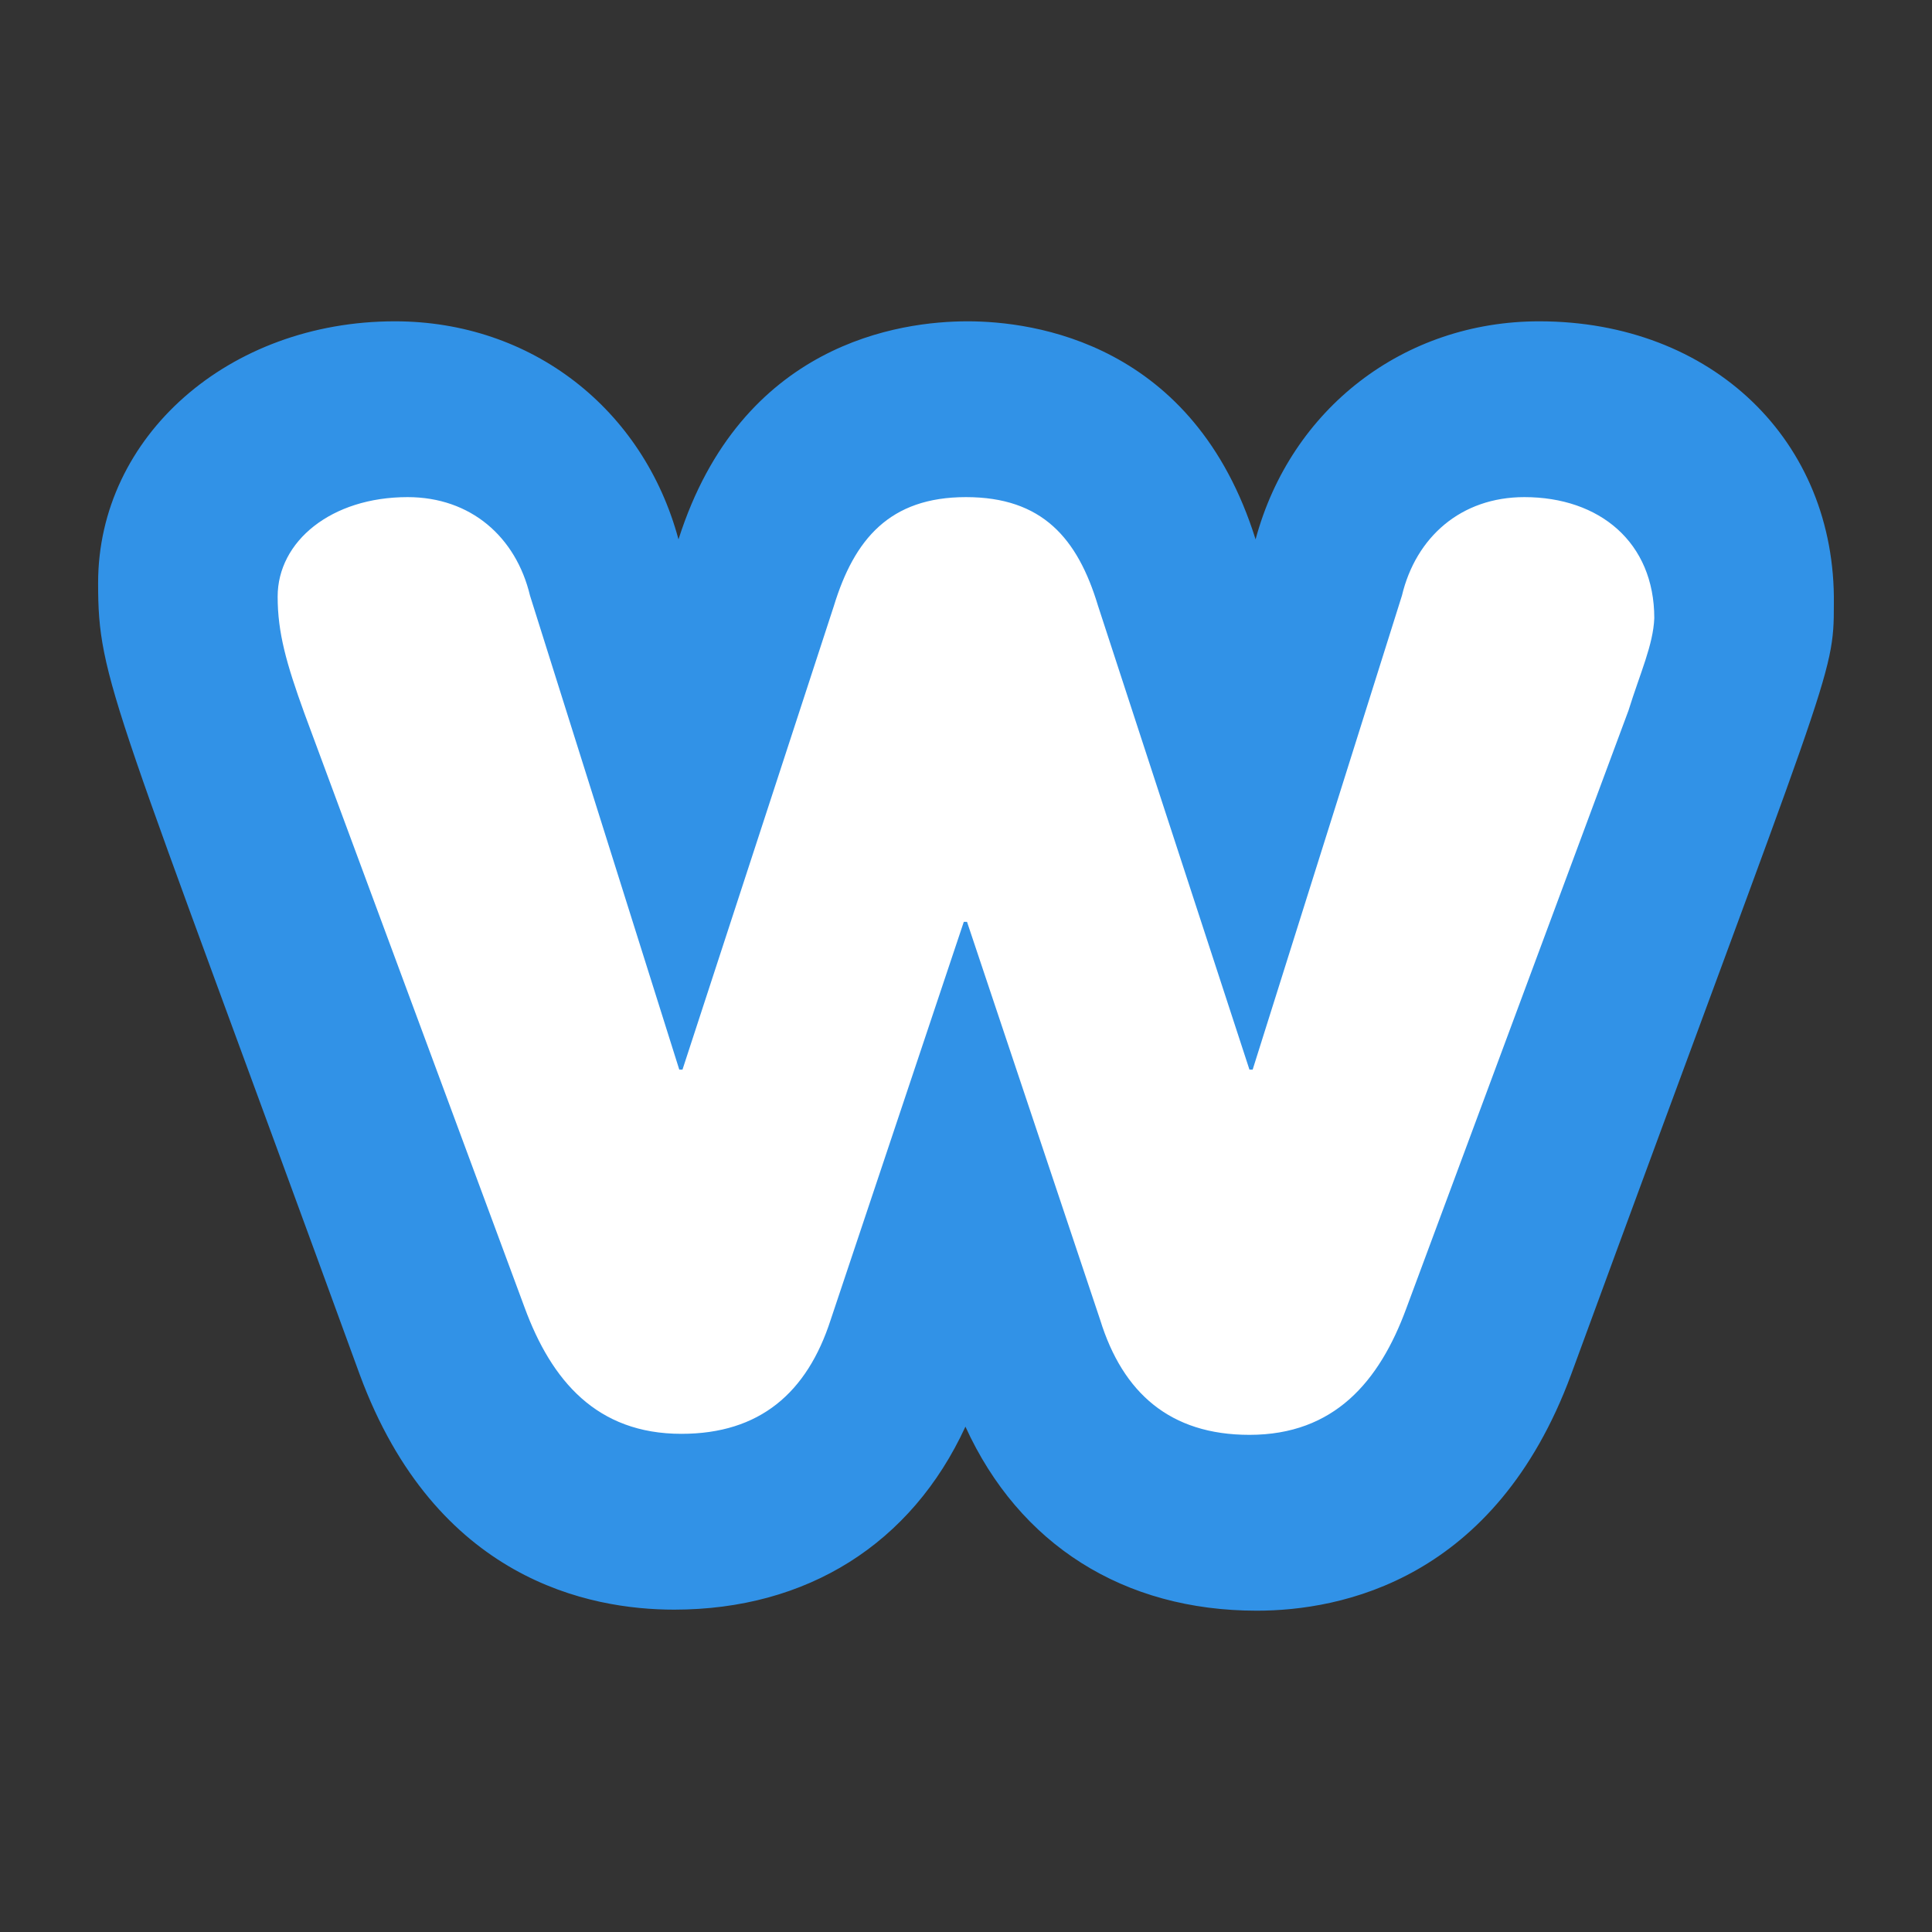 <?xml version="1.0" ?><!DOCTYPE svg  PUBLIC '-//W3C//DTD SVG 1.1//EN'  'http://www.w3.org/Graphics/SVG/1.1/DTD/svg11.dtd'><svg height="512px" style="enable-background:new 0 0 512 512;" version="1.1" viewBox="0 0 512 512" width="512px" xml:space="preserve" xmlns="http://www.w3.org/2000/svg" xmlns:xlink="http://www.w3.org/1999/xlink"><rect x="0" y="0" width="512" height="512" fill="#333333" stroke="none"/><g id="_x33_72-weebly"><g><path d="M407.903,85.151c-35.829,0-65.836,23.115-75.161,57.794    c-16.314-52.161-58.846-57.794-76.319-57.794c-17.77,0-60.014,5.642-76.615,57.794c-9.327-34.679-39.037-57.794-75.161-57.794    C60.669,85.151,26,115.597,26,154.507c0,26.018,3.755,29.89,69.33,209.759c20.097,54.418,60.885,62.306,83.319,62.306    c35.244,0,62.924-17.484,77.199-48.495c14.275,31.29,41.946,48.772,77.199,48.772c22.435,0,63.211-8.176,83.318-62.593    c68.772-187.45,69.627-184.693,69.627-204.116C486.558,116.729,453.642,85.151,407.903,85.151L407.903,85.151z" style="fill:#3192E7;"/><path d="M431.564,188.297l-58.906,158.514c-7.115,19.307-19.063,33.438-41.542,33.438    c-21.06,0-33.582-11.148-39.557-30.456l-35.289-105.489h-0.854l-35.289,105.489c-6.253,19.316-18.776,30.187-39.547,30.187    c-22.479,0-34.436-14.14-41.542-33.439L80.695,189.114c-4.833-13.324-7.115-21.481-7.115-30.996    c0-14.68,14.23-26.376,34.437-26.376c16.792,0,28.739,10.601,32.441,26.098l39.557,125.615h0.853l40.123-122.893    c5.408-17.671,14.795-28.82,35.001-28.82c20.206,0,29.593,10.879,35.001,28.82l40.123,122.893h0.854l39.557-125.615    c3.701-15.497,15.65-26.098,32.441-26.098c19.917,0,34.436,11.966,34.436,32.081C438.117,170.895,434.702,178.234,431.564,188.297    L431.564,188.297z" style="fill:#FFFFFF;"/></g></g><g id="Layer_1"/></svg>